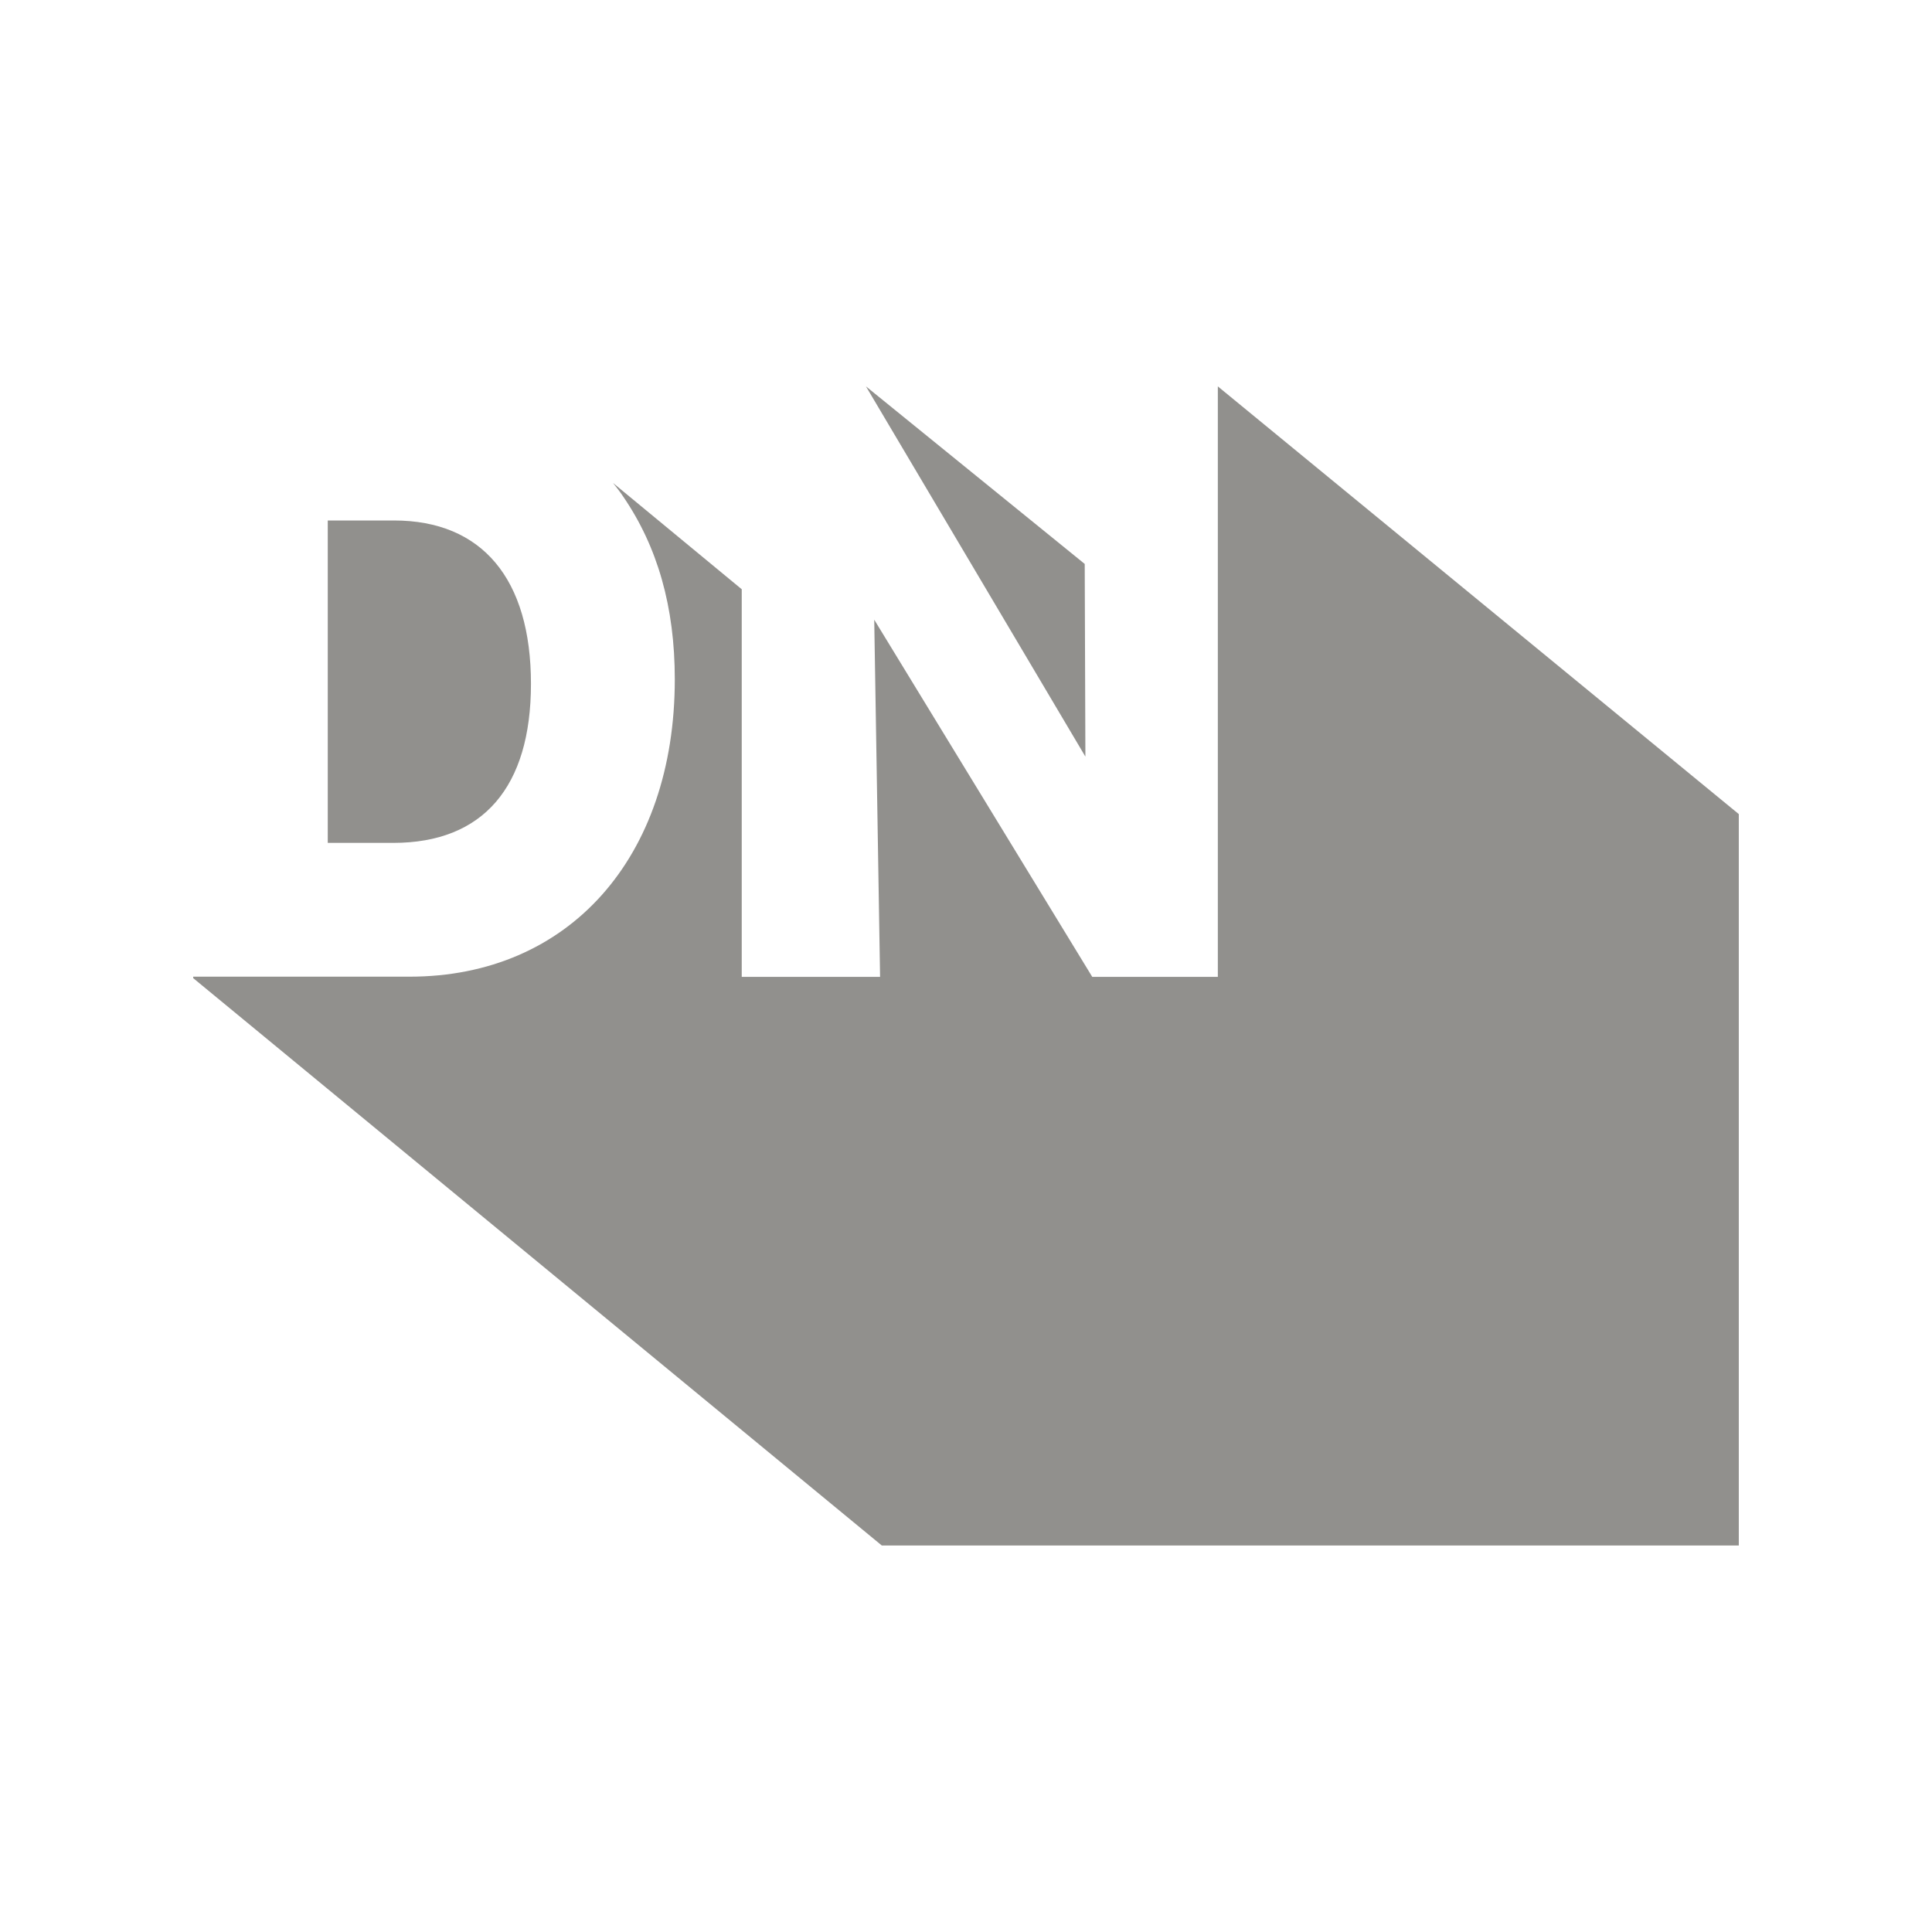 <!-- Generated by IcoMoon.io -->
<svg version="1.1" xmlns="http://www.w3.org/2000/svg" width="40" height="40" viewBox="0 0 40 40">
<title>io-logo-designernews</title>
<path fill="#91908d" d="M22.457 11.675l-4.528-3.675 4.543 7.665-0.014-3.99z"></path>
<path fill="#91908d" d="M25.214 8v12.225h-2.6l-4.514-7.395 0.121 7.395h-2.864v-8.025l-2.664-2.2c0.071 0.090 0.143 0.18 0.207 0.277 0.714 1.042 1.071 2.287 1.071 3.787 0 3.688-2.188 6.157-5.492 6.157h-4.479v0.030l14.257 11.747h17.743v-15.143z"></path>
<path fill="#91908d" d="M10.993 14.158c0-2.175-1.014-3.382-2.836-3.382h-1.371v6.675h1.357c1.857 0 2.85-1.155 2.85-3.293z"></path>
</svg>

